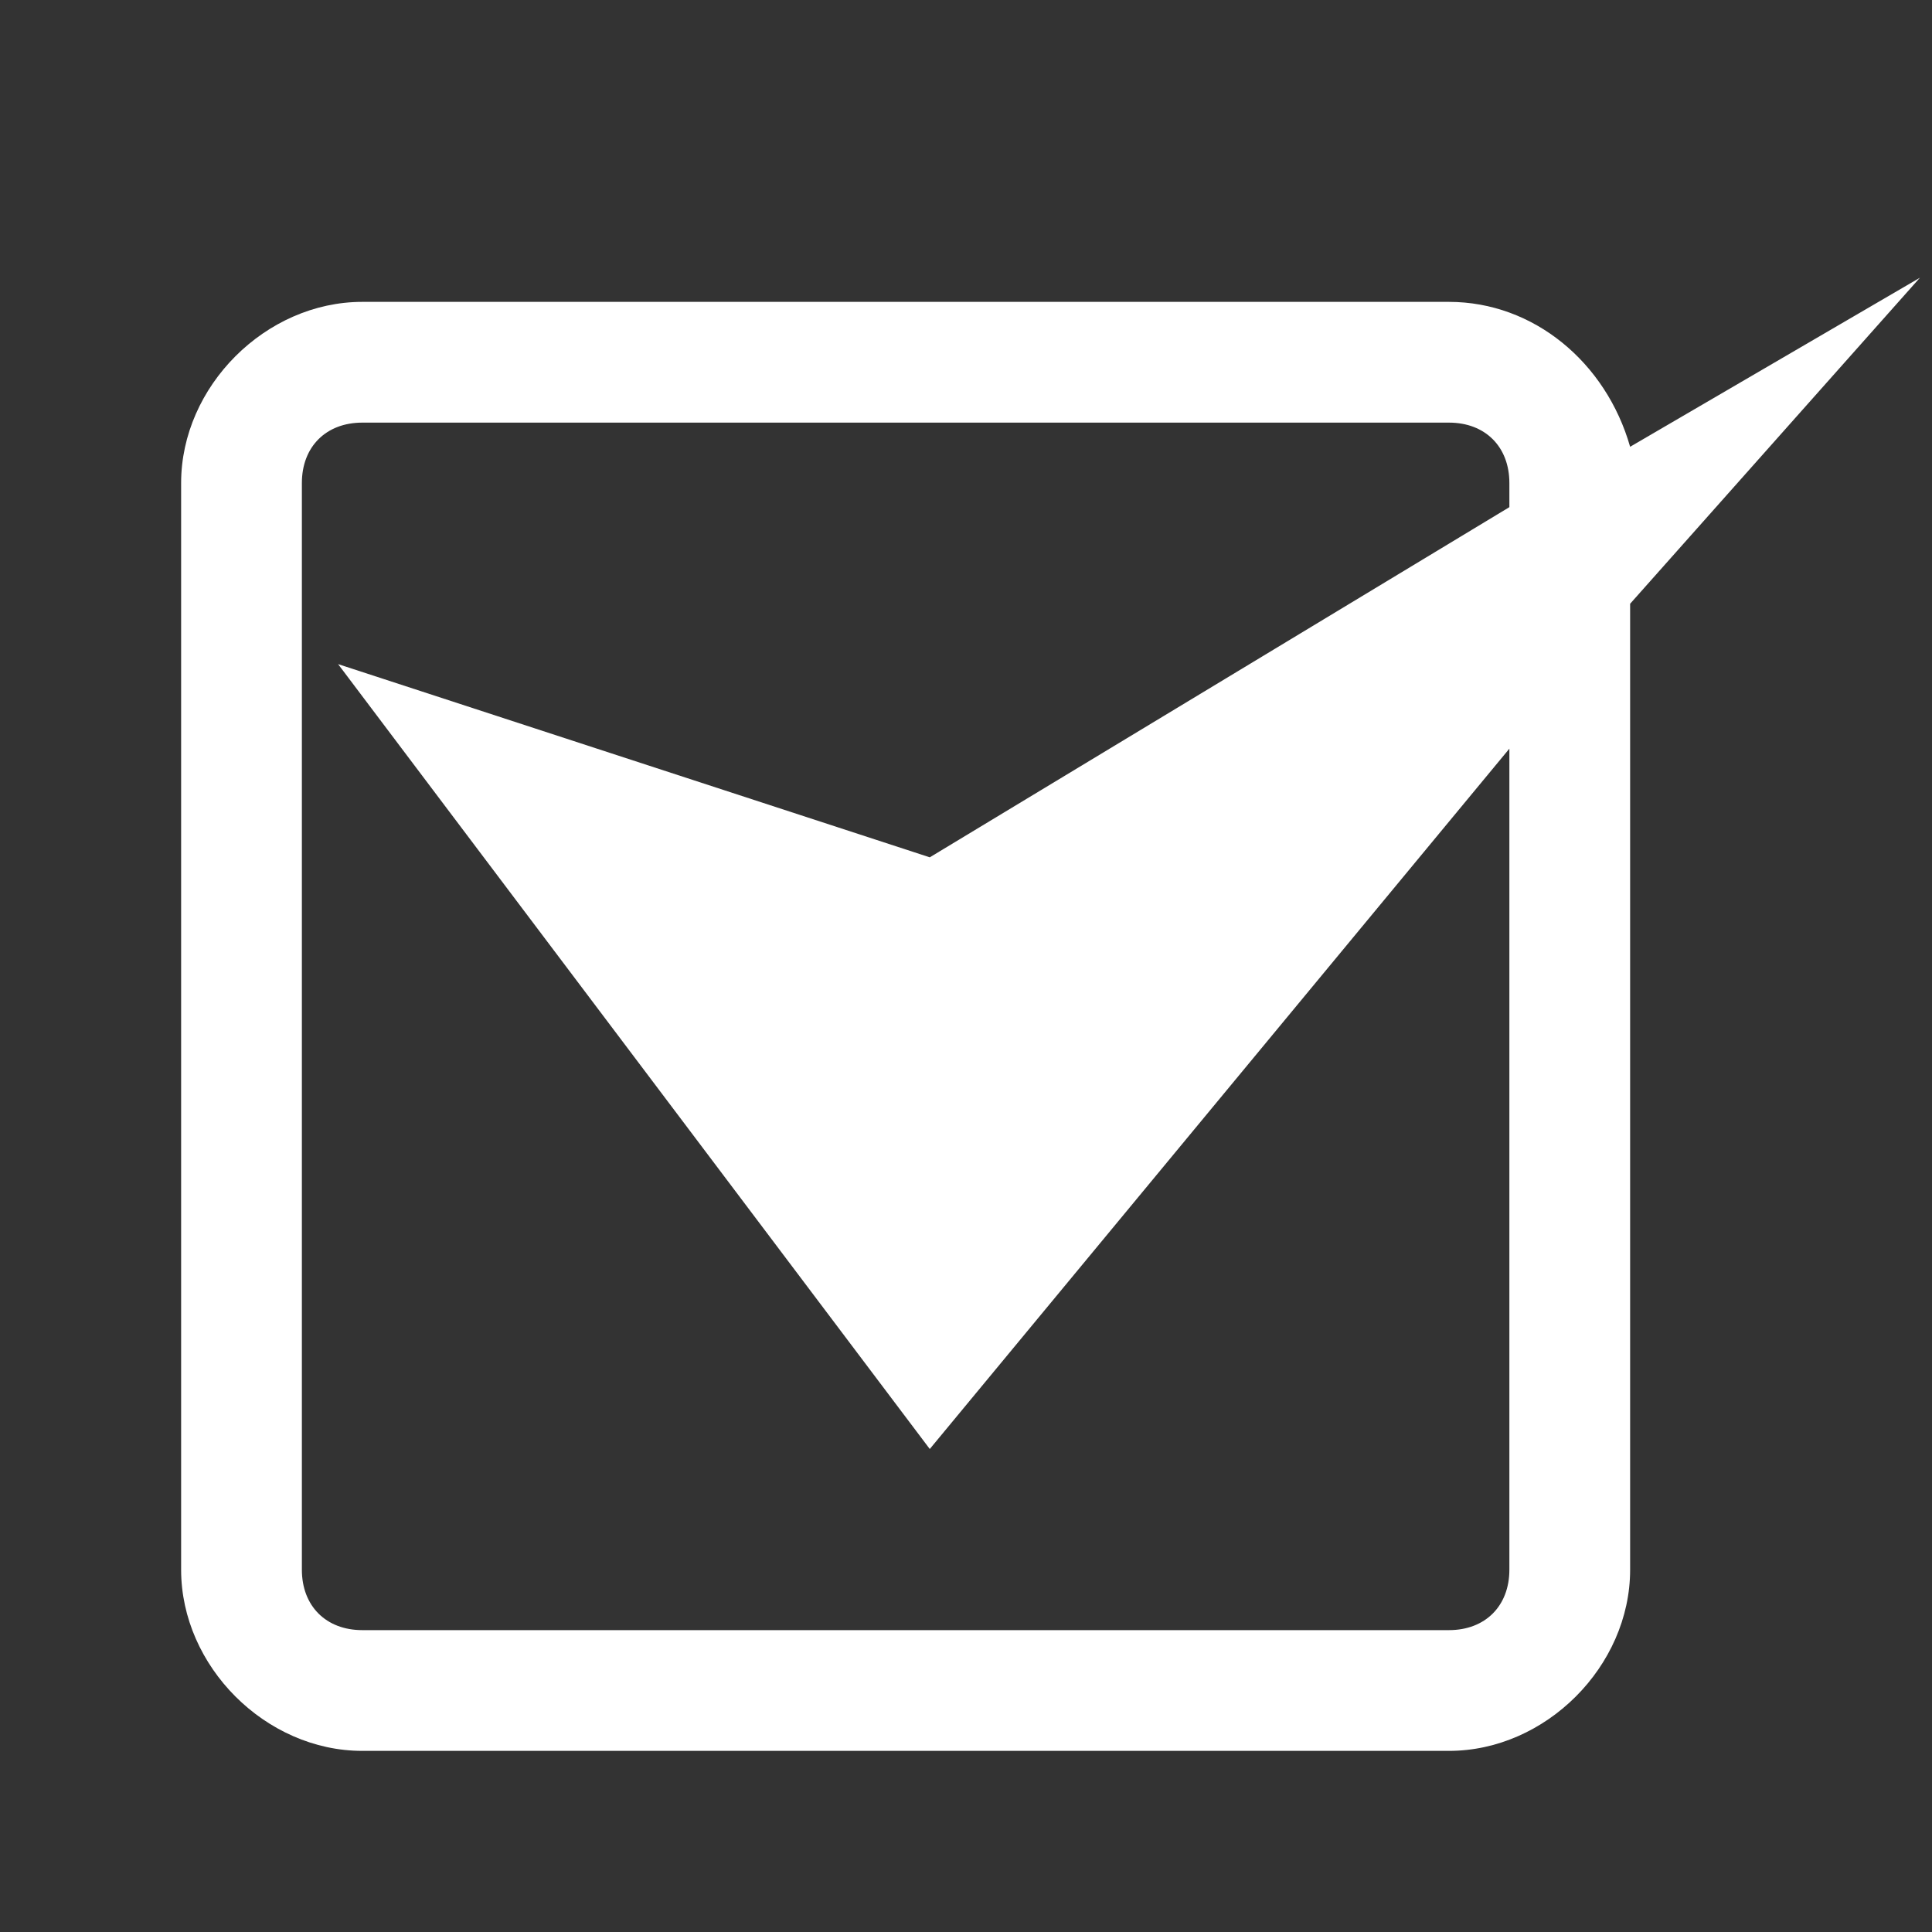 <?xml version="1.0" encoding="utf-8"?>
<!-- Generator: Adobe Illustrator 19.0.0, SVG Export Plug-In . SVG Version: 6.00 Build 0)  -->
<svg version="1.1" id="Layer_1" xmlns="http://www.w3.org/2000/svg" xmlns:xlink="http://www.w3.org/1999/xlink" x="0px" y="0px"
	 viewBox="0 0 16 16" style="enable-background:new 0 0 16 16;" xml:space="preserve">
<rect x="0" y="0" width="16" height="16" fill="#333333" stroke="none"/>
<path fill="white" d="M13.5,5v8c0,0.8-0.7,1.5-1.5,1.5H3c-0.8,0-1.5-0.7-1.5-1.5V4c0-0.8,0.7-1.5,1.5-1.5h9c0.7,0,1.3,0.5,1.5,1.2l2.4-1.4L13.5,5
	z M12.5,6.2L7.7,12L2.8,5.5l4.9,1.6l4.8-2.9V4c0-0.3-0.2-0.5-0.5-0.5H3C2.7,3.5,2.5,3.7,2.5,4v9c0,0.3,0.2,0.5,0.5,0.5h9
	c0.3,0,0.5-0.2,0.5-0.5V6.2z"/>
</svg>
